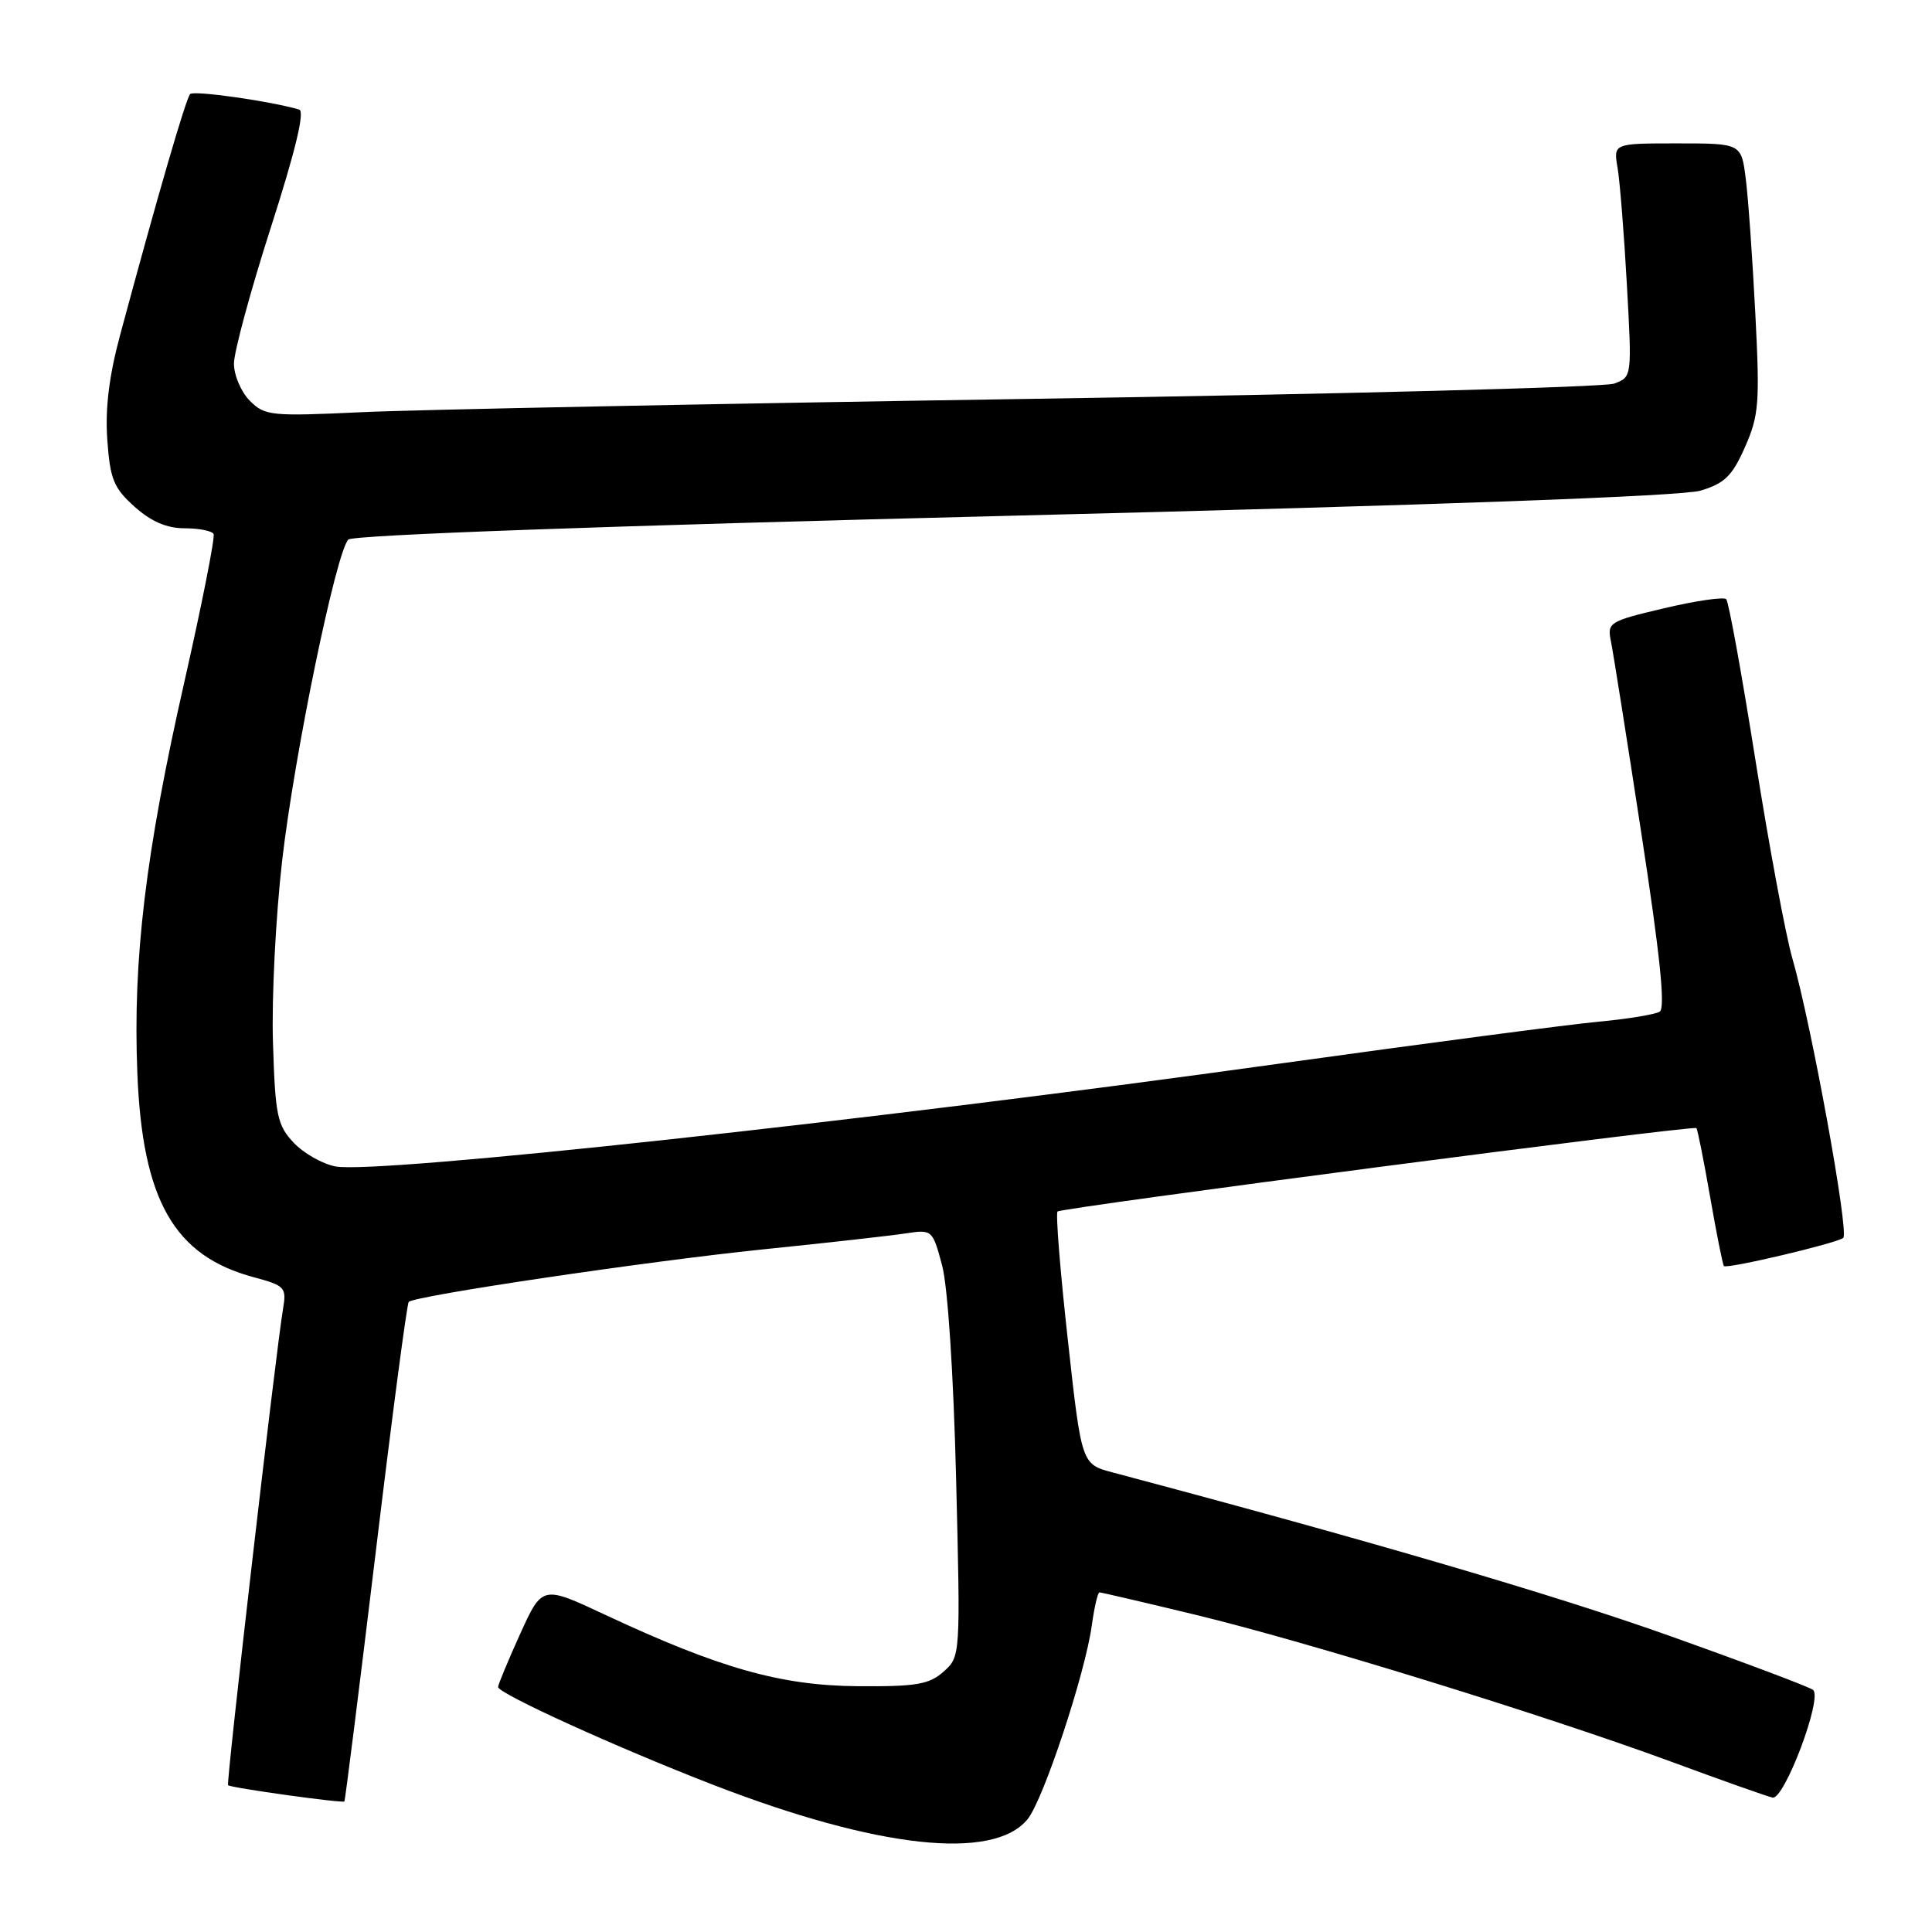 <?xml version="1.0" encoding="UTF-8" standalone="no"?>
<!DOCTYPE svg PUBLIC "-//W3C//DTD SVG 1.1//EN" "http://www.w3.org/Graphics/SVG/1.1/DTD/svg11.dtd" >
<svg xmlns="http://www.w3.org/2000/svg" xmlns:xlink="http://www.w3.org/1999/xlink" version="1.1" viewBox="0 0 256 256">
 <g >
 <path fill="currentColor"
d=" M 136.17 241.04 C 138.26 238.46 143.80 221.74 144.67 215.37 C 145.00 212.97 145.46 211.00 145.69 211.00 C 145.92 211.00 151.60 212.32 158.30 213.94 C 173.00 217.48 204.70 227.27 221.38 233.41 C 228.04 235.87 234.11 238.02 234.87 238.19 C 236.41 238.54 241.51 225.05 240.25 223.93 C 239.84 223.56 231.18 220.30 221.00 216.68 C 205.90 211.31 181.58 204.18 147.41 195.10 C 143.31 194.01 143.31 194.01 141.49 177.51 C 140.48 168.43 139.87 160.79 140.13 160.53 C 140.65 160.02 224.33 149.08 224.78 149.48 C 224.93 149.61 225.75 153.72 226.60 158.60 C 227.45 163.49 228.28 167.61 228.43 167.76 C 228.84 168.17 243.37 164.74 244.24 164.03 C 245.05 163.37 240.01 135.69 237.50 127.00 C 236.62 123.97 234.42 112.16 232.61 100.75 C 230.80 89.33 229.06 79.72 228.73 79.39 C 228.40 79.07 224.71 79.60 220.53 80.59 C 213.23 82.31 212.95 82.49 213.45 84.94 C 213.74 86.35 215.56 97.82 217.49 110.44 C 219.97 126.58 220.69 133.57 219.92 134.05 C 219.31 134.42 215.63 135.03 211.73 135.39 C 207.84 135.75 188.64 138.28 169.07 141.00 C 115.15 148.51 50.00 155.60 44.45 154.56 C 42.73 154.23 40.24 152.82 38.91 151.41 C 36.73 149.09 36.47 147.83 36.17 138.13 C 35.98 132.23 36.54 121.34 37.40 113.92 C 39.03 99.85 44.52 73.23 46.15 71.50 C 46.74 70.88 80.37 69.67 134.30 68.33 C 190.78 66.92 222.85 65.75 225.34 65.01 C 228.52 64.05 229.53 63.07 231.22 59.24 C 233.07 55.05 233.20 53.40 232.59 41.56 C 232.22 34.38 231.66 26.36 231.33 23.75 C 230.74 19.00 230.74 19.00 222.26 19.00 C 213.78 19.00 213.78 19.00 214.34 22.25 C 214.64 24.04 215.20 31.00 215.57 37.73 C 216.25 49.95 216.25 49.95 213.88 50.83 C 212.57 51.31 177.53 52.23 136.00 52.86 C 94.47 53.50 54.81 54.29 47.86 54.62 C 35.91 55.18 35.09 55.09 33.11 53.11 C 31.95 51.95 31.00 49.73 31.00 48.18 C 31.00 46.64 33.20 38.50 35.90 30.11 C 39.14 20.02 40.41 14.74 39.65 14.52 C 35.90 13.41 25.71 11.96 25.20 12.46 C 24.64 13.03 20.92 25.81 15.91 44.41 C 14.44 49.88 13.92 54.17 14.22 58.31 C 14.59 63.51 15.07 64.67 17.84 67.15 C 20.03 69.11 22.10 70.00 24.46 70.00 C 26.34 70.00 28.07 70.34 28.30 70.75 C 28.52 71.16 26.78 79.98 24.43 90.35 C 19.29 112.98 17.59 127.11 18.20 142.22 C 18.87 159.05 23.07 166.42 33.63 169.24 C 37.78 170.36 37.98 170.58 37.50 173.46 C 36.53 179.23 29.95 236.28 30.22 236.55 C 30.58 236.90 45.37 238.96 45.63 238.70 C 45.74 238.59 47.60 223.75 49.78 205.72 C 51.95 187.69 53.92 172.74 54.16 172.51 C 54.98 171.69 85.66 167.14 101.00 165.56 C 109.53 164.69 118.09 163.73 120.03 163.43 C 123.52 162.90 123.57 162.95 124.83 167.66 C 125.59 170.49 126.34 181.98 126.69 195.96 C 127.27 219.45 127.27 219.50 125.03 221.50 C 123.11 223.20 121.43 223.49 113.64 223.43 C 103.45 223.35 95.33 221.05 80.17 213.96 C 71.85 210.06 71.85 210.06 68.92 216.51 C 67.32 220.05 66.00 223.22 66.00 223.54 C 66.00 224.40 81.81 231.59 94.50 236.50 C 116.29 244.93 131.66 246.61 136.17 241.04 Z "/>
</g>
</svg>
